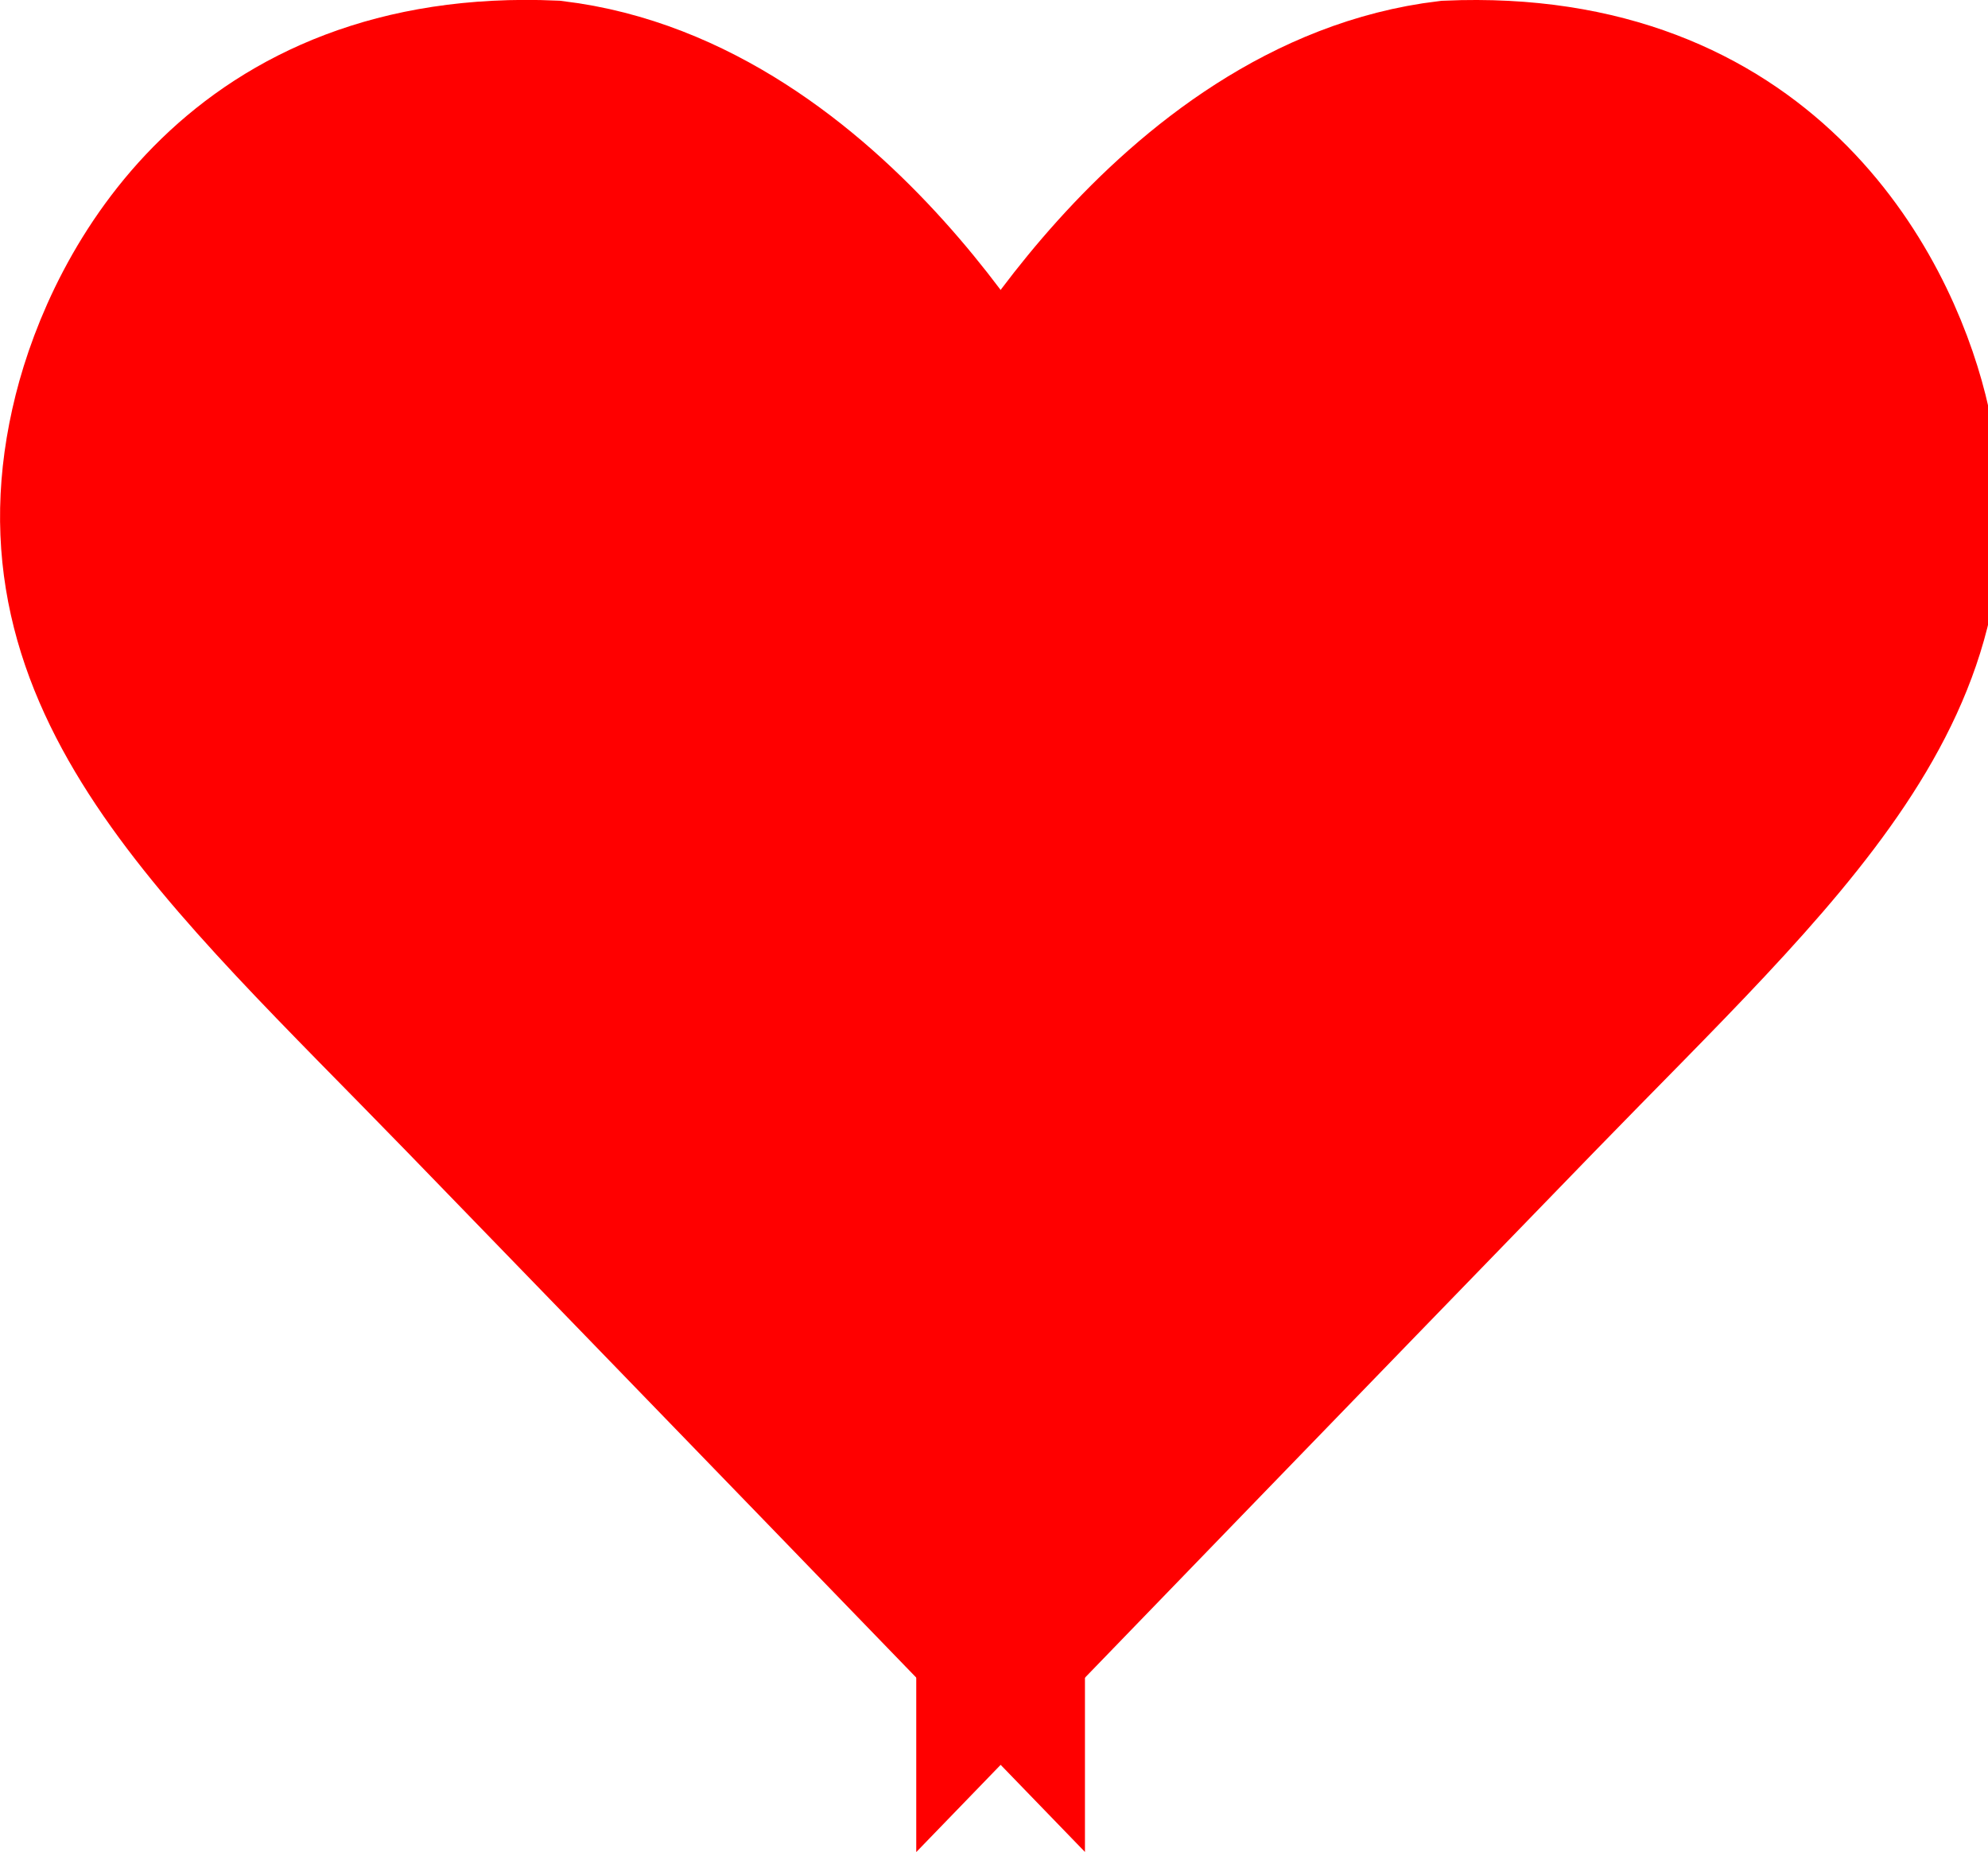 <svg version="1.1" xmlns="http://www.w3.org/2000/svg" xmlns:xlink="http://www.w3.org/1999/xlink" width="24.086" height="22.439" viewBox="0,0,24.086,22.439"><g transform="translate(-227.877,-169.517)"><g data-paper-data="{&quot;isPaintingLayer&quot;:true}" fill="#ff0000" fill-rule="nonzero" stroke="#ff0000" stroke-width="2" stroke-linejoin="miter" stroke-miterlimit="10" stroke-dasharray="" stroke-dashoffset="0" style="mix-blend-mode: normal"><path d="M239.978,189.483v-14.59c0,0 2.065,-3.964 5.445,-4.369c3.777,-0.163 5.166,2.531 5.54,4.02c0.803,3.195 -1.536,5.191 -4.488,8.232c-2.707,2.789 -6.497,6.708 -6.497,6.708z" data-paper-data="{&quot;origPos&quot;:null}" stroke-linecap="round"/><path d="M240.022,189.483c0,0 -3.79,-3.918 -6.497,-6.708c-2.952,-3.041 -5.29,-5.037 -4.488,-8.232c0.374,-1.489 1.763,-4.183 5.54,-4.02c3.38,0.406 5.445,4.369 5.445,4.369v14.59z" data-paper-data="{&quot;origPos&quot;:null}" stroke-linecap="round"/><path d="M238.792,188.021l0.133,-12.867h2.328v12.8l-1.247,1.2z" data-paper-data="{&quot;origPos&quot;:null}" stroke-linecap="butt"/></g></g></svg>